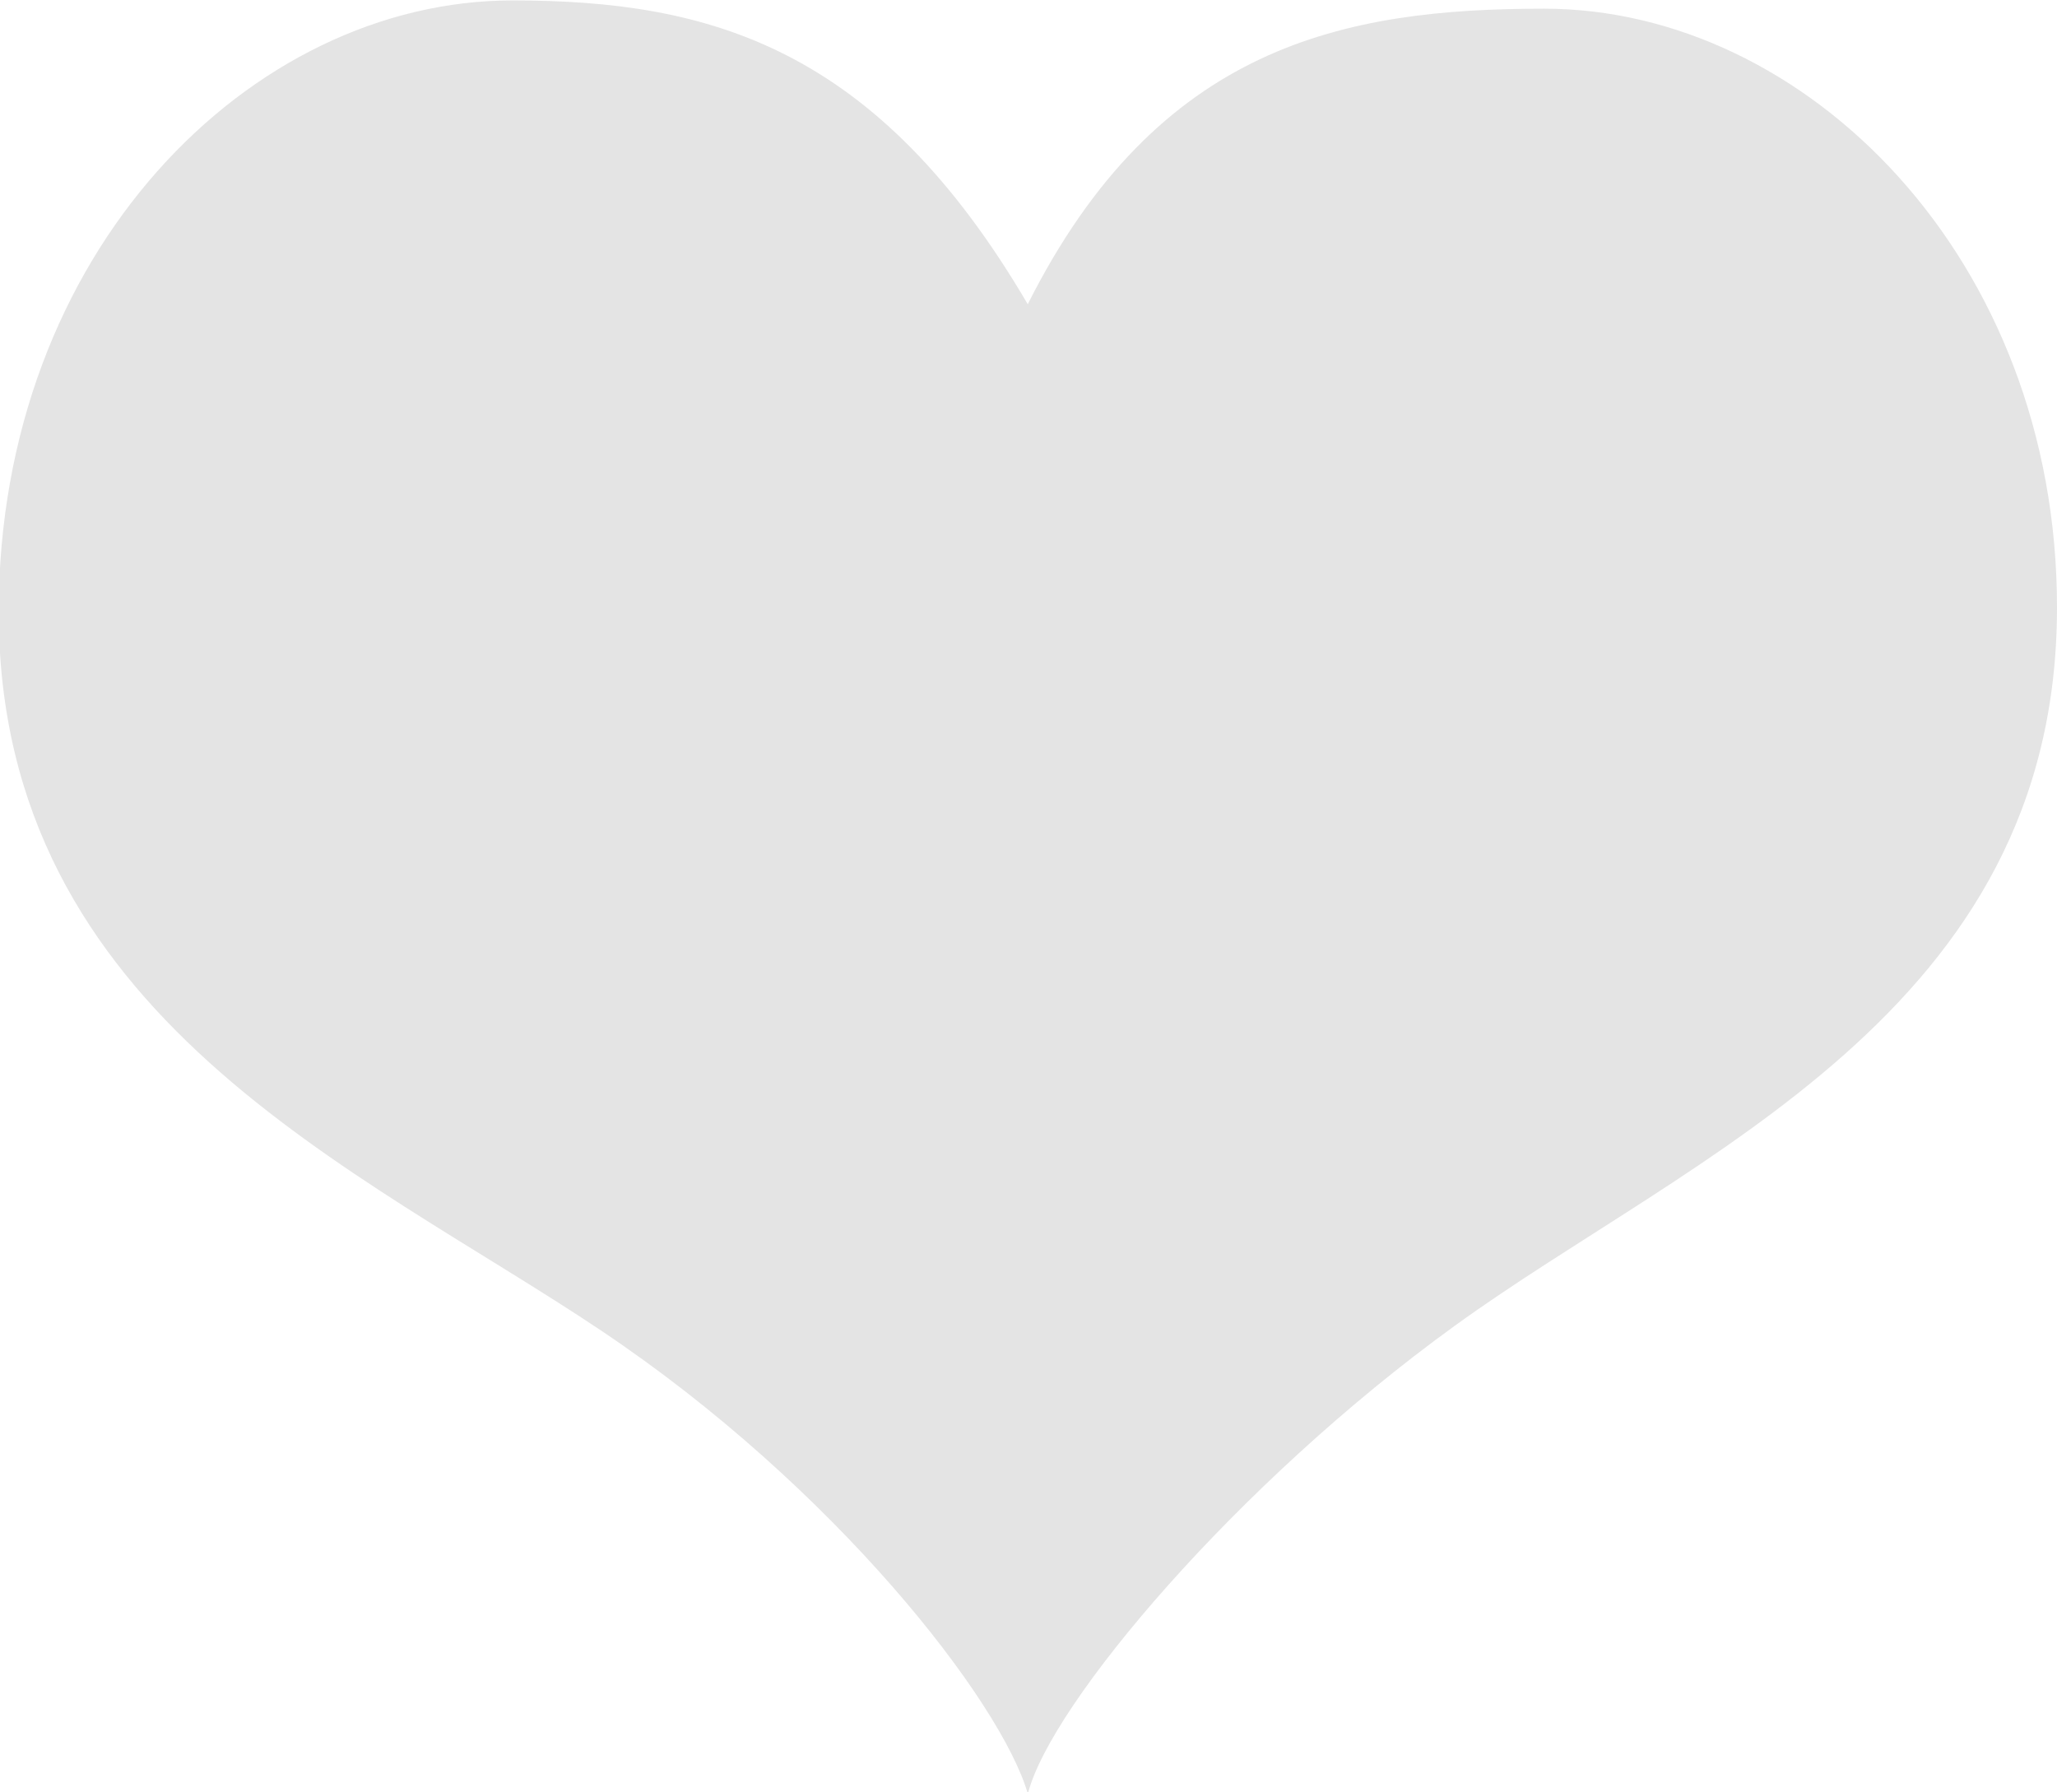 <svg xmlns="http://www.w3.org/2000/svg" xmlns:xlink="http://www.w3.org/1999/xlink" preserveAspectRatio="xMidYMid" width="19.188" height="16.719" viewBox="0 0 19.188 16.719">
  <defs>
    <style>
      .cls-1 {
        fill: #e4e4e4;
        fill-rule: evenodd;
      }
    </style>
  </defs>
  <path d="M4.782,0.004 C2.335,0.003 -0.012,2.353 -0.012,5.709 C-0.012,9.488 3.352,10.901 5.607,12.412 C7.796,13.877 9.343,15.880 9.588,16.734 C9.797,15.898 11.541,13.836 13.568,12.369 C15.782,10.765 19.188,9.446 19.188,5.667 C19.188,2.403 16.841,0.081 14.404,0.081 C12.541,0.081 10.803,0.419 9.587,2.838 C8.179,0.434 6.615,0.004 4.782,0.004 " class="cls-1"/>
</svg>

